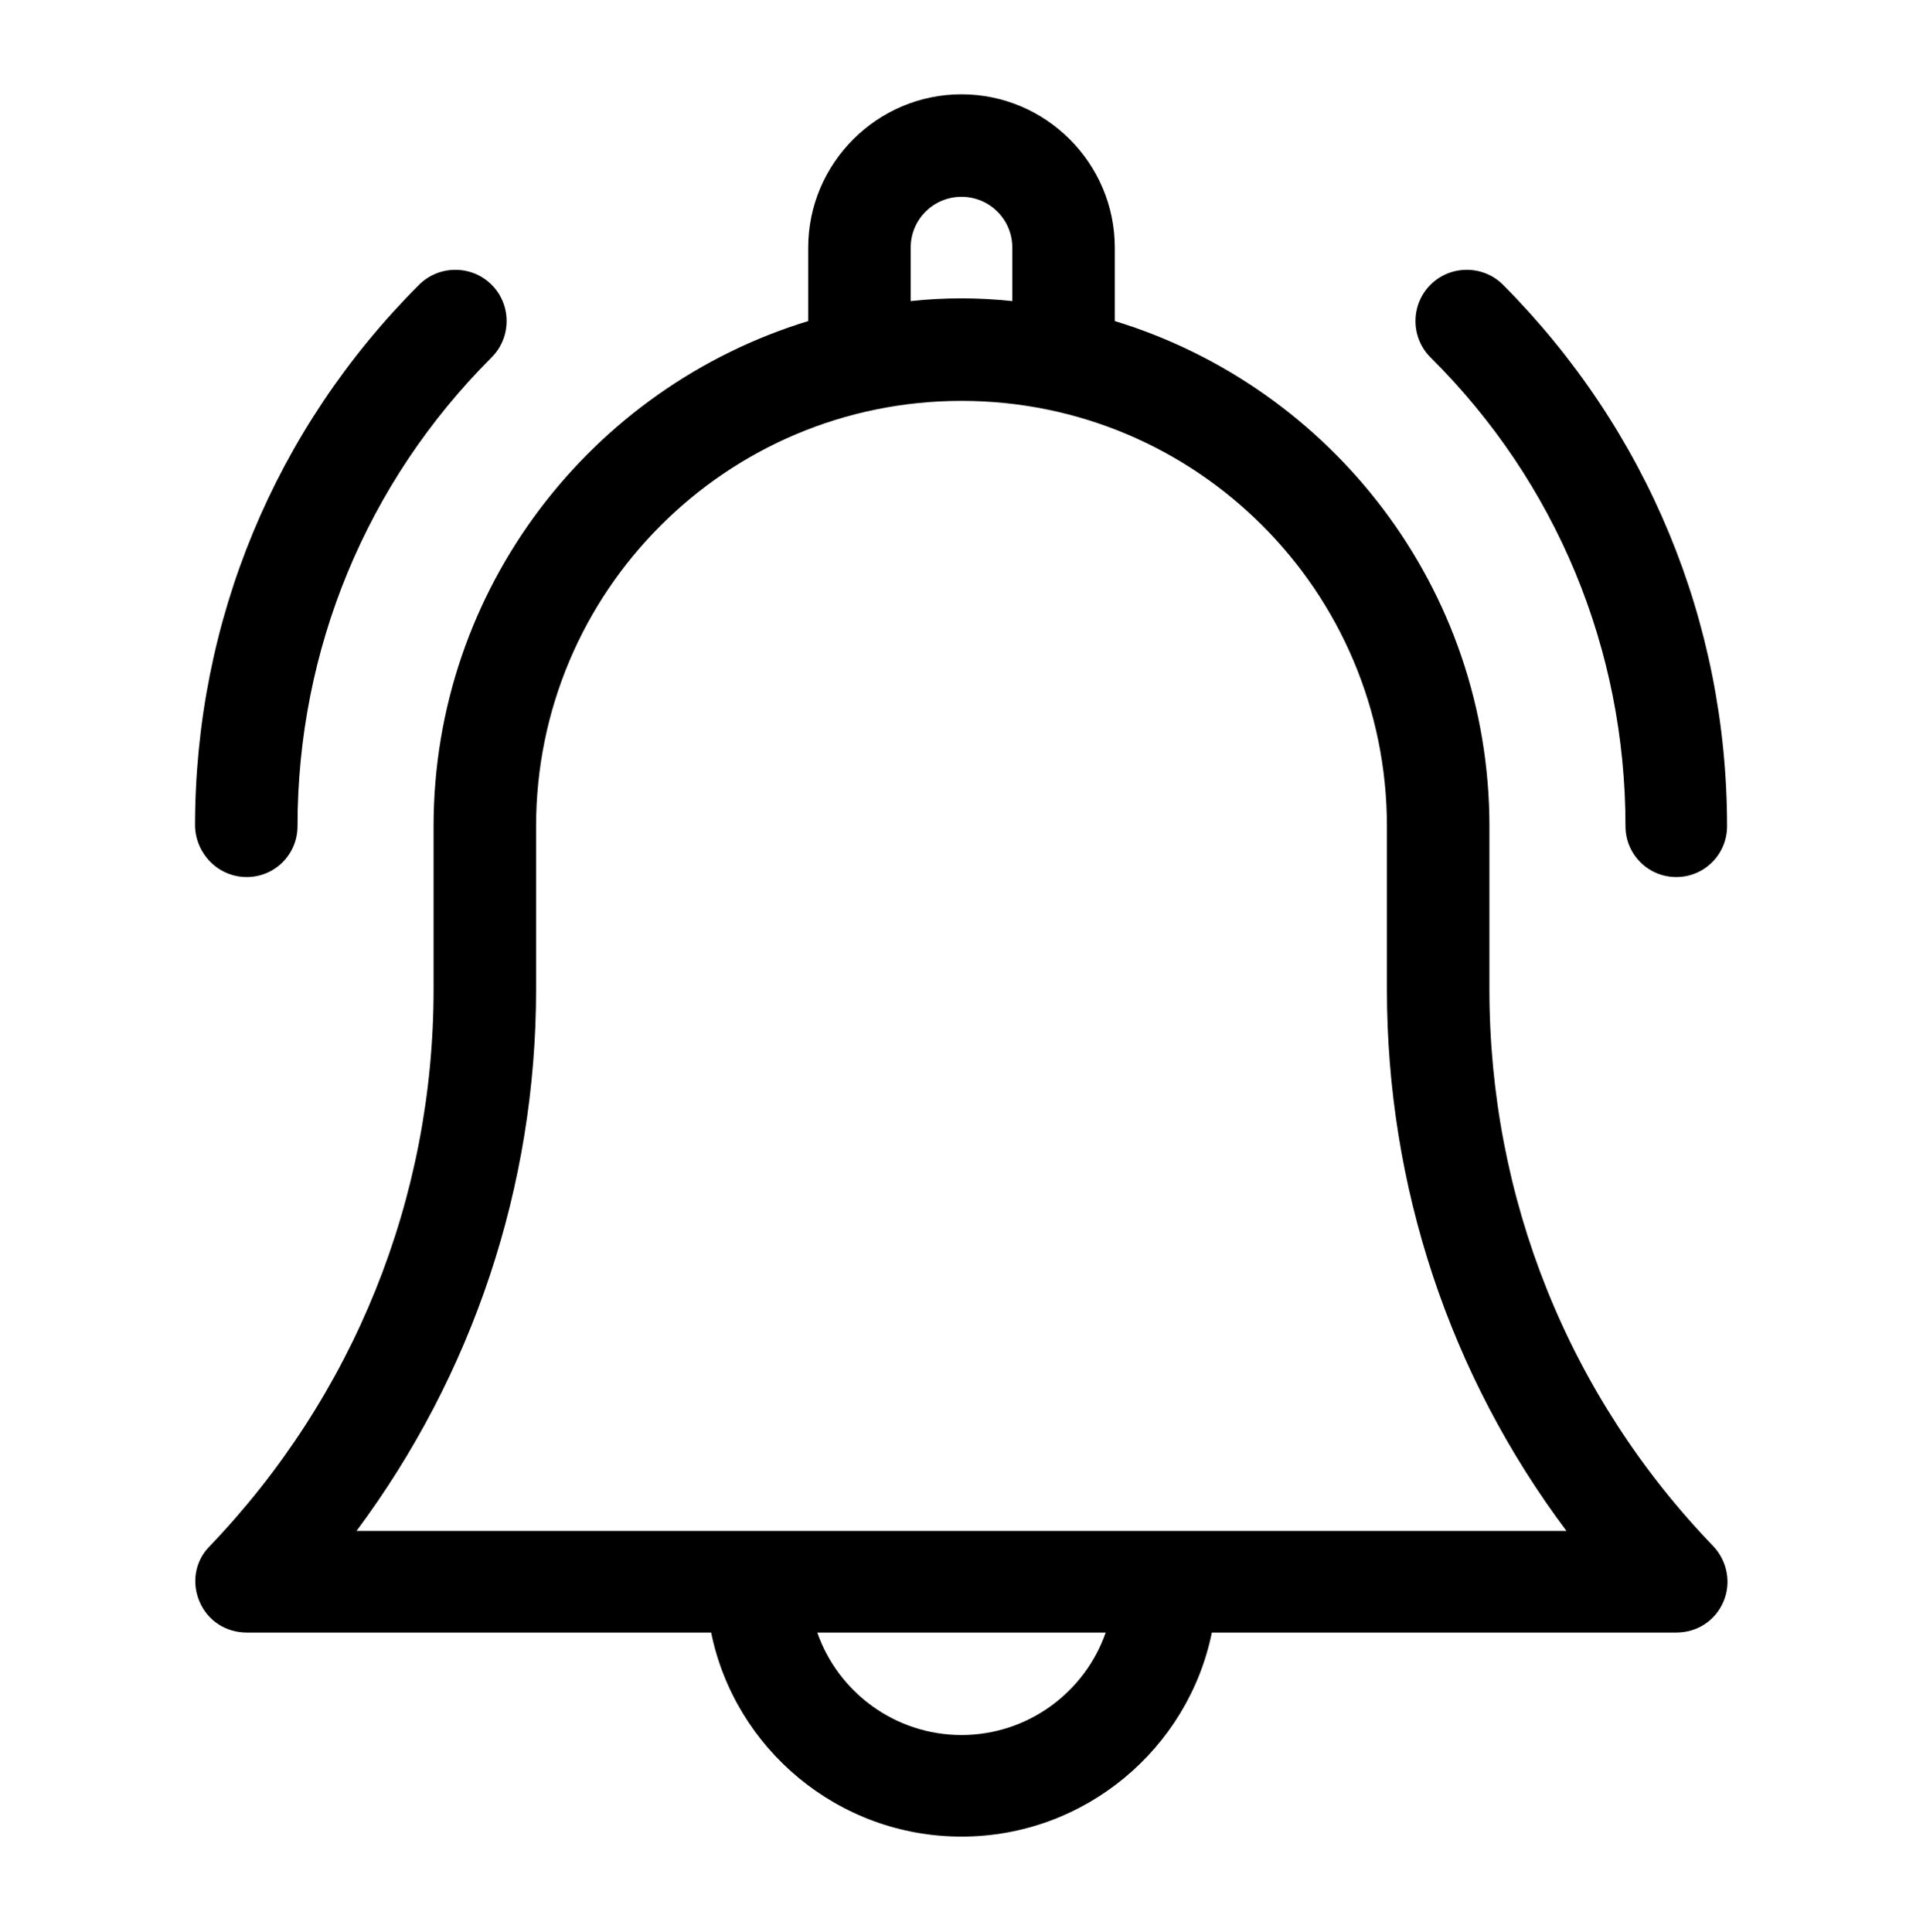 <?xml version="1.0" encoding="utf-8"?>
<!-- Generator: Adobe Illustrator 21.0.0, SVG Export Plug-In . SVG Version: 6.00 Build 0)  -->
<svg version="1.1" id="Layer_1" xmlns="http://www.w3.org/2000/svg" xmlns:xlink="http://www.w3.org/1999/xlink" x="0px" y="0px"
	 viewBox="-294 386.7 21.2 21.3" style="enable-background:new -294 386.7 21.2 21.3;" xml:space="preserve">
<g>
	<path d="M-277.58,397.61v-1.8c0-2.62-1.74-4.84-4.13-5.57v-0.81c0-0.93-0.76-1.69-1.69-1.69c-0.93,0-1.69,0.76-1.69,1.69v0.81
		c-2.39,0.73-4.13,2.95-4.13,5.57v1.8c0,2.3-0.88,4.48-2.47,6.14c-0.16,0.16-0.2,0.4-0.11,0.61c0.09,0.21,0.29,0.34,0.52,0.34h5.12
		c0.26,1.28,1.4,2.25,2.76,2.25c1.36,0,2.5-0.97,2.76-2.25h5.12c0.23,0,0.43-0.13,0.52-0.34s0.04-0.45-0.11-0.61
		C-276.71,402.09-277.58,399.91-277.58,397.61z M-283.96,389.43c0-0.31,0.25-0.56,0.56-0.56c0.31,0,0.56,0.25,0.56,0.56v0.59
		c-0.19-0.02-0.37-0.03-0.56-0.03c-0.19,0-0.38,0.01-0.56,0.03V389.43z M-283.4,405.83c-0.73,0-1.36-0.47-1.59-1.13h3.18
		C-282.04,405.36-282.67,405.83-283.4,405.83L-283.4,405.83z M-290.07,403.58c1.28-1.72,1.98-3.8,1.98-5.97v-1.8
		c0-2.59,2.1-4.69,4.69-4.69c2.59,0,4.69,2.1,4.69,4.69v1.8c0,2.17,0.69,4.25,1.98,5.97H-290.07z"/>
	<path d="M-276.08,395.81c0,0.31,0.25,0.56,0.56,0.56s0.56-0.25,0.56-0.56c0-2.25-0.88-4.37-2.47-5.97c-0.22-0.22-0.58-0.22-0.8,0
		s-0.22,0.58,0,0.8C-276.84,392.02-276.08,393.86-276.08,395.81L-276.08,395.81z"/>
	<path d="M-291.28,396.37c0.31,0,0.56-0.25,0.56-0.56c0-1.95,0.76-3.79,2.14-5.17c0.22-0.22,0.22-0.58,0-0.8
		c-0.22-0.22-0.58-0.22-0.8,0c-1.59,1.59-2.47,3.71-2.47,5.97C-291.84,396.12-291.59,396.37-291.28,396.37z"/>
</g>
</svg>
